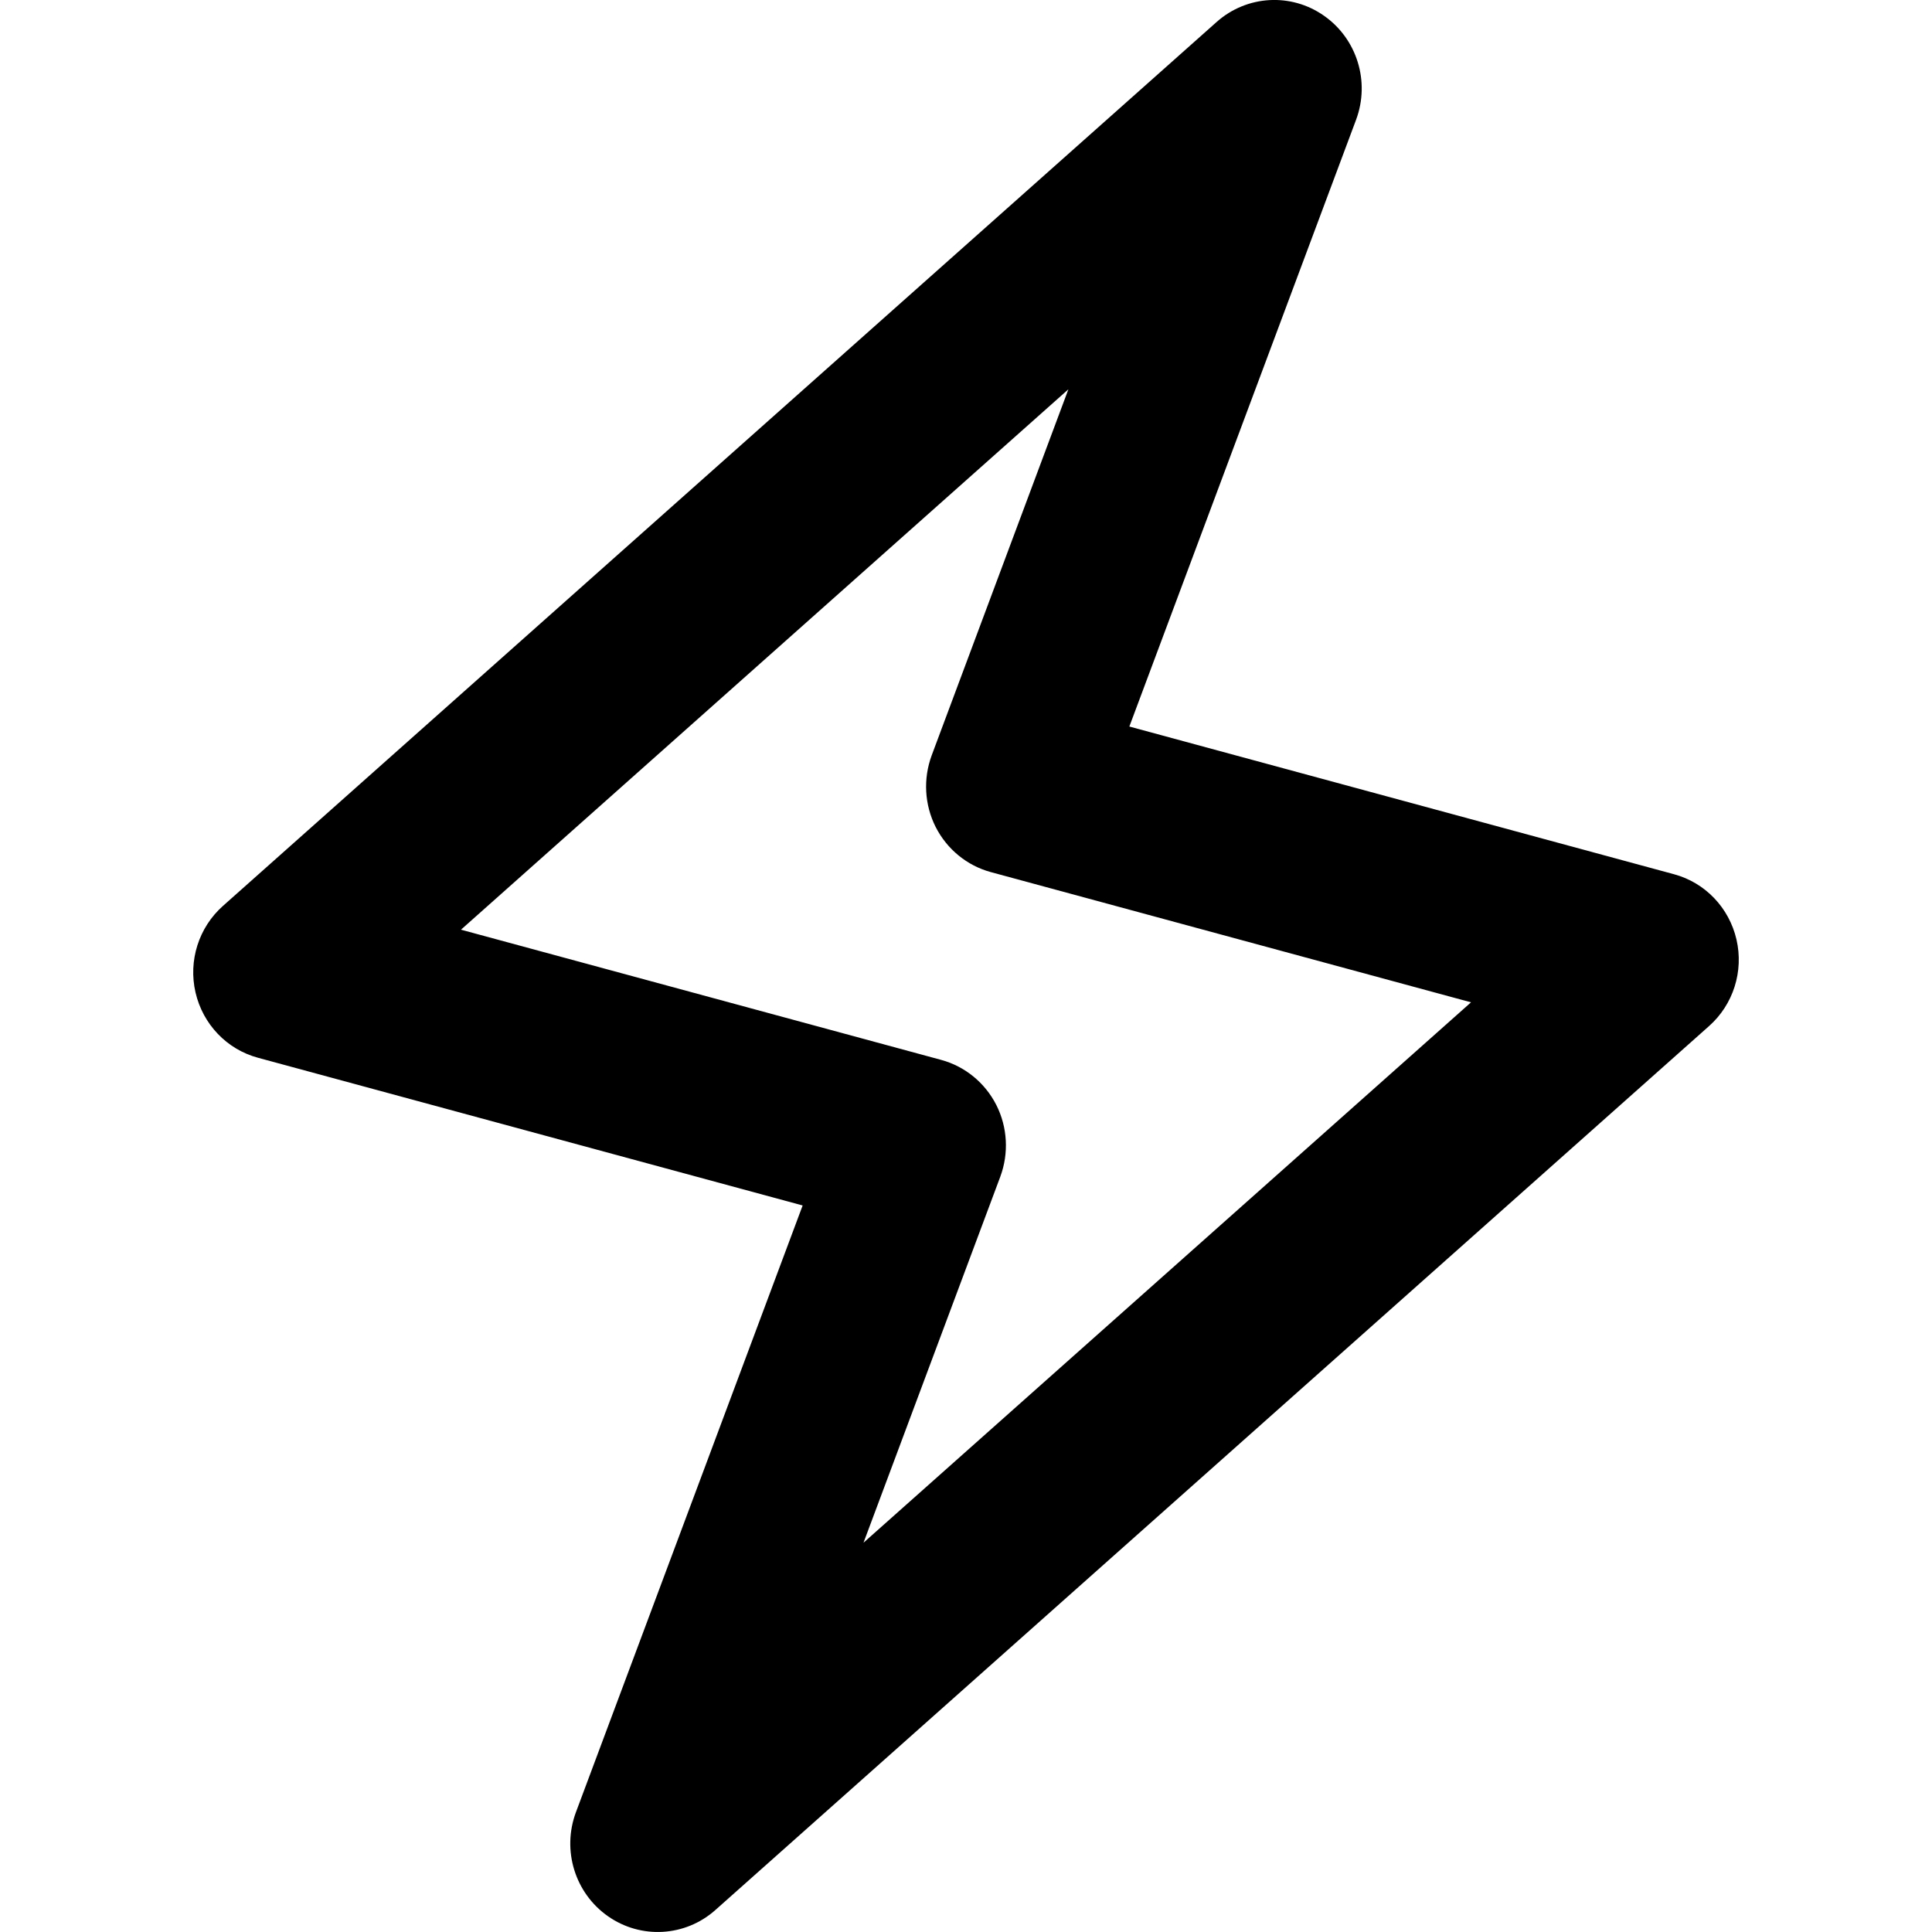 <svg width="20" height="20" viewBox="0 0 20 20" fill="none" xmlns="http://www.w3.org/2000/svg">
<path fill-rule="evenodd" clip-rule="evenodd" d="M13.706 0.163C14.048 0.402 14.185 0.846 14.038 1.24L11.691 7.521L17.329 9.05C17.652 9.137 17.9 9.397 17.976 9.726C18.052 10.055 17.943 10.399 17.692 10.622L7.406 19.772C7.094 20.05 6.635 20.076 6.294 19.837C5.952 19.598 5.815 19.154 5.962 18.76L8.309 12.479L2.671 10.95C2.348 10.863 2.1 10.603 2.024 10.274C1.948 9.945 2.057 9.601 2.308 9.378L12.594 0.228C12.906 -0.05 13.365 -0.077 13.706 0.163ZM4.772 9.624L9.743 10.972C9.99 11.039 10.197 11.209 10.314 11.439C10.43 11.669 10.445 11.938 10.355 12.181L8.939 15.97L15.228 10.376L10.257 9.028C10.01 8.961 9.803 8.791 9.686 8.561C9.57 8.331 9.555 8.062 9.645 7.819L11.06 4.03L4.772 9.624Z" fill="black"/>
</svg>
